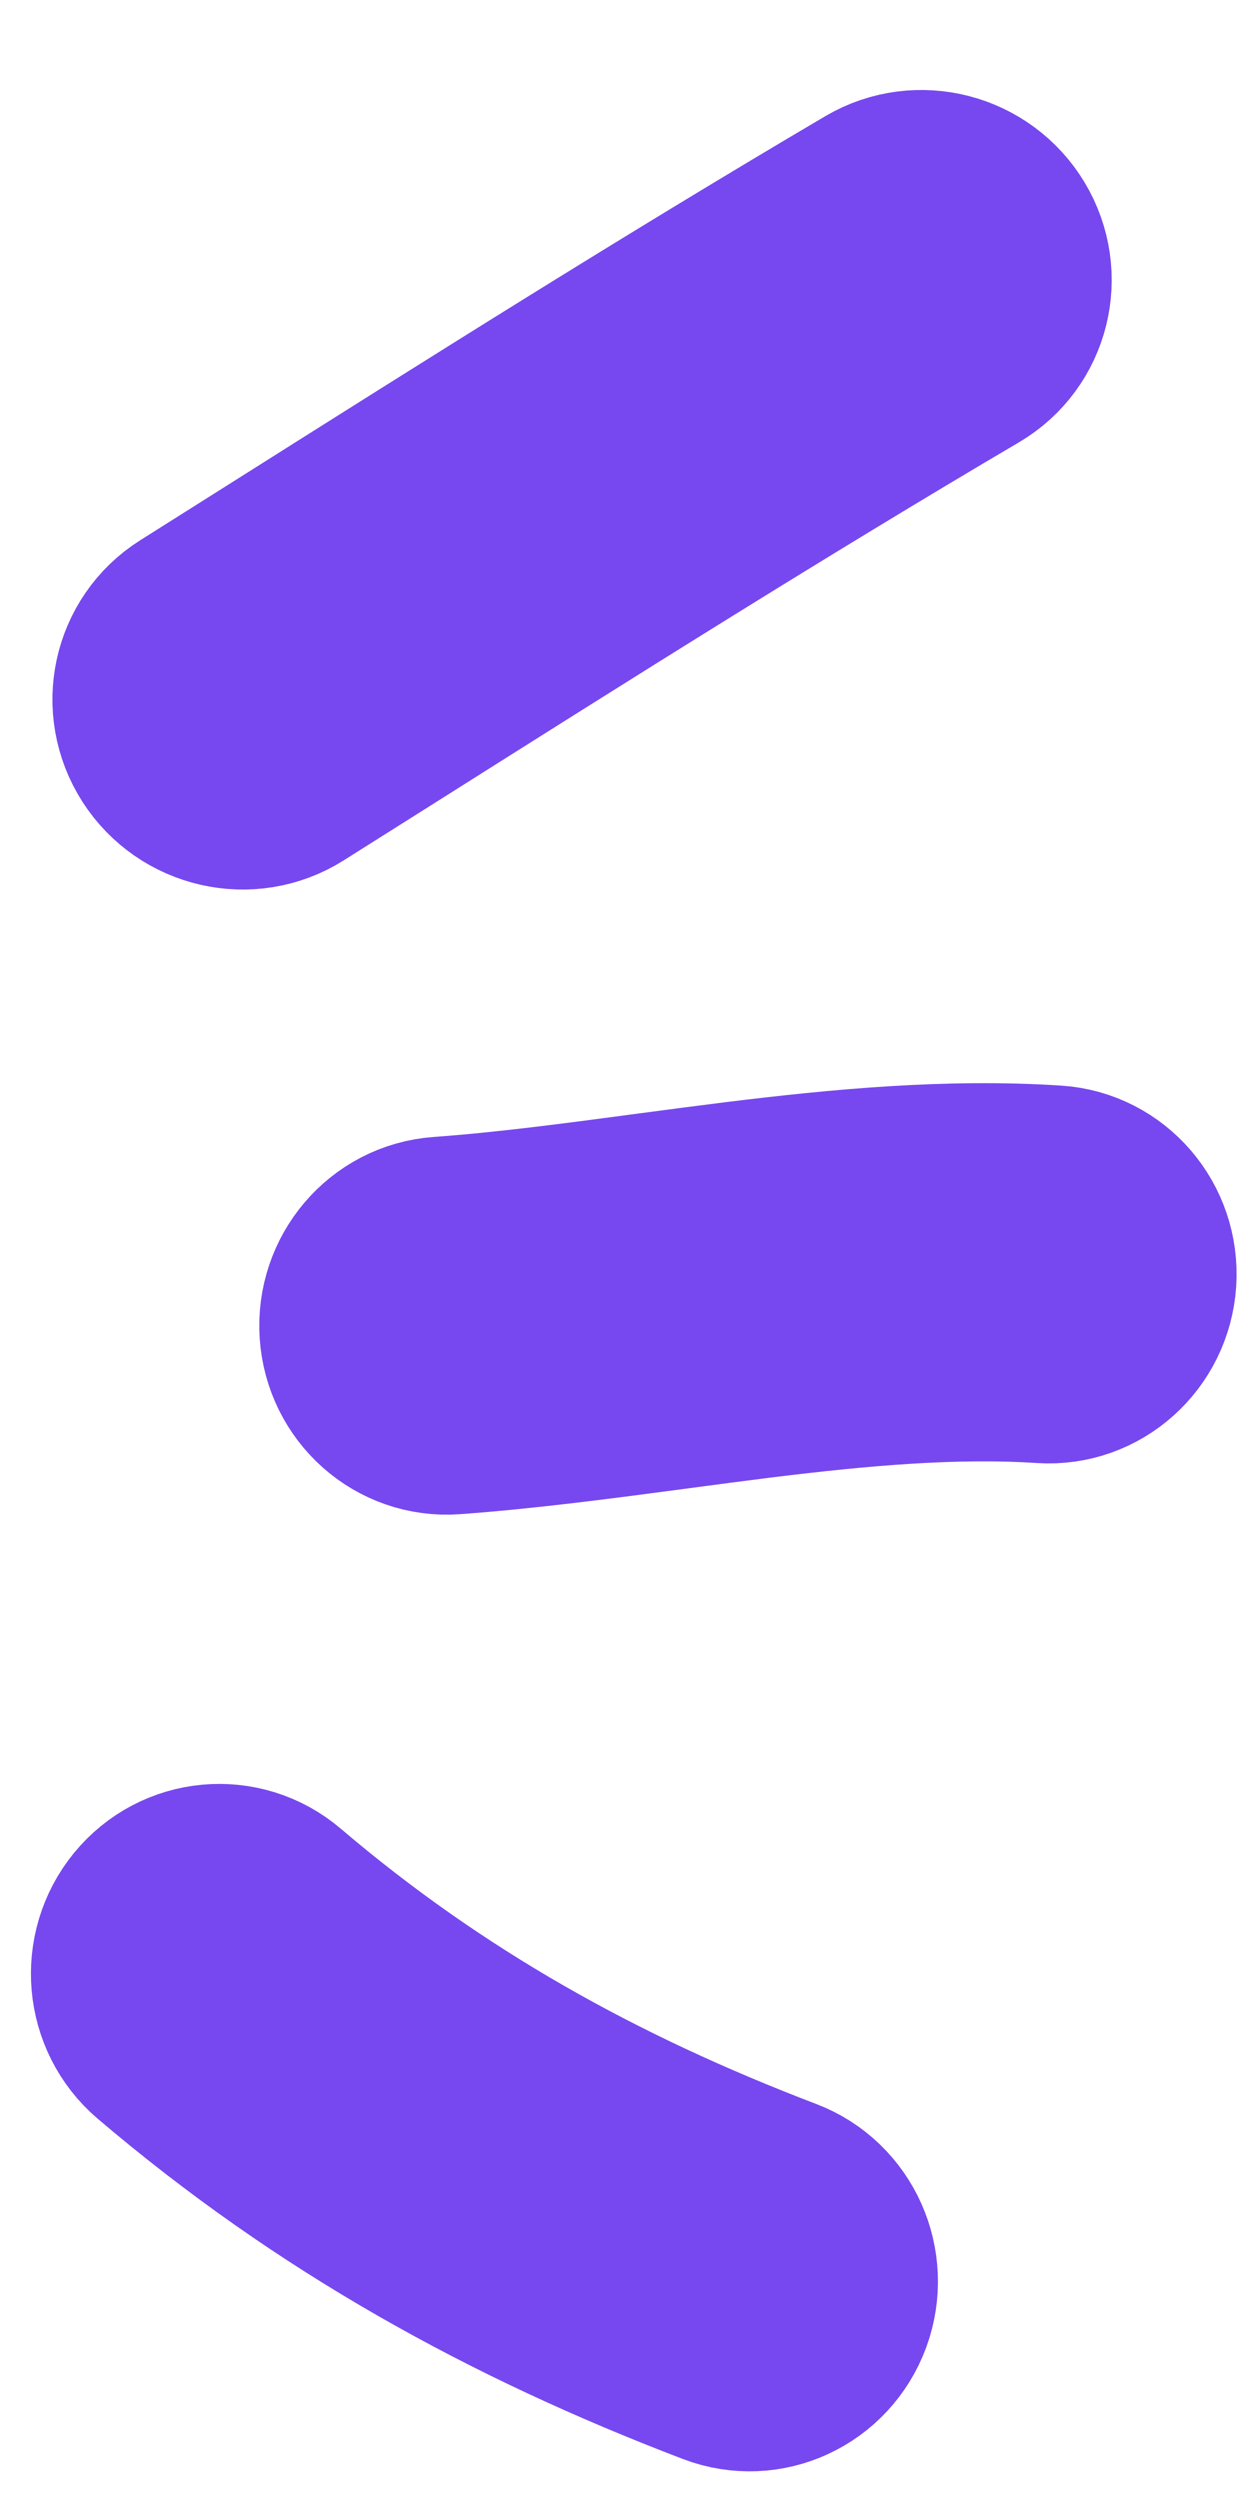 <svg width="27" height="54" viewBox="0 0 27 54" fill="none" xmlns="http://www.w3.org/2000/svg">
<path fill-rule="evenodd" clip-rule="evenodd" d="M21.284 5.227C21.738 5.982 21.496 6.954 20.744 7.398C16.479 9.91 12.29 12.555 8.082 15.213C7.418 15.632 6.753 16.052 6.088 16.471C5.349 16.937 4.364 16.713 3.887 15.972C3.41 15.23 3.623 14.251 4.361 13.785C5.023 13.368 5.685 12.95 6.348 12.531C10.554 9.875 14.788 7.201 19.098 4.662C19.851 4.219 20.829 4.472 21.284 5.227Z" fill="#7748EF" stroke="#7748EF" stroke-width="5" stroke-linecap="round"/>
<path fill-rule="evenodd" clip-rule="evenodd" d="M8.104 28.744C8.046 27.871 8.691 27.113 9.546 27.052C11 26.946 12.482 26.749 14.028 26.542C14.667 26.457 15.317 26.371 15.98 26.288C18.199 26.014 20.516 25.797 22.762 25.944C23.617 26 24.264 26.753 24.207 27.627C24.149 28.5 23.41 29.163 22.555 29.107C20.61 28.979 18.529 29.164 16.345 29.434C15.746 29.509 15.135 29.59 14.517 29.673C12.933 29.884 11.308 30.1 9.757 30.213C8.902 30.275 8.162 29.617 8.104 28.744Z" fill="#7748EF" stroke="#7748EF" stroke-width="5" stroke-linecap="round"/>
<path fill-rule="evenodd" clip-rule="evenodd" d="M17.66 49.841C17.356 50.669 16.452 51.089 15.642 50.779C11.265 49.109 7.357 46.95 3.73 43.86C3.066 43.294 2.978 42.286 3.533 41.607C4.088 40.929 5.077 40.838 5.741 41.404C9.052 44.224 12.637 46.217 16.742 47.783C17.553 48.093 17.963 49.014 17.66 49.841Z" fill="#7748EF" stroke="#7748EF" stroke-width="5" stroke-linecap="round"/>
</svg>
